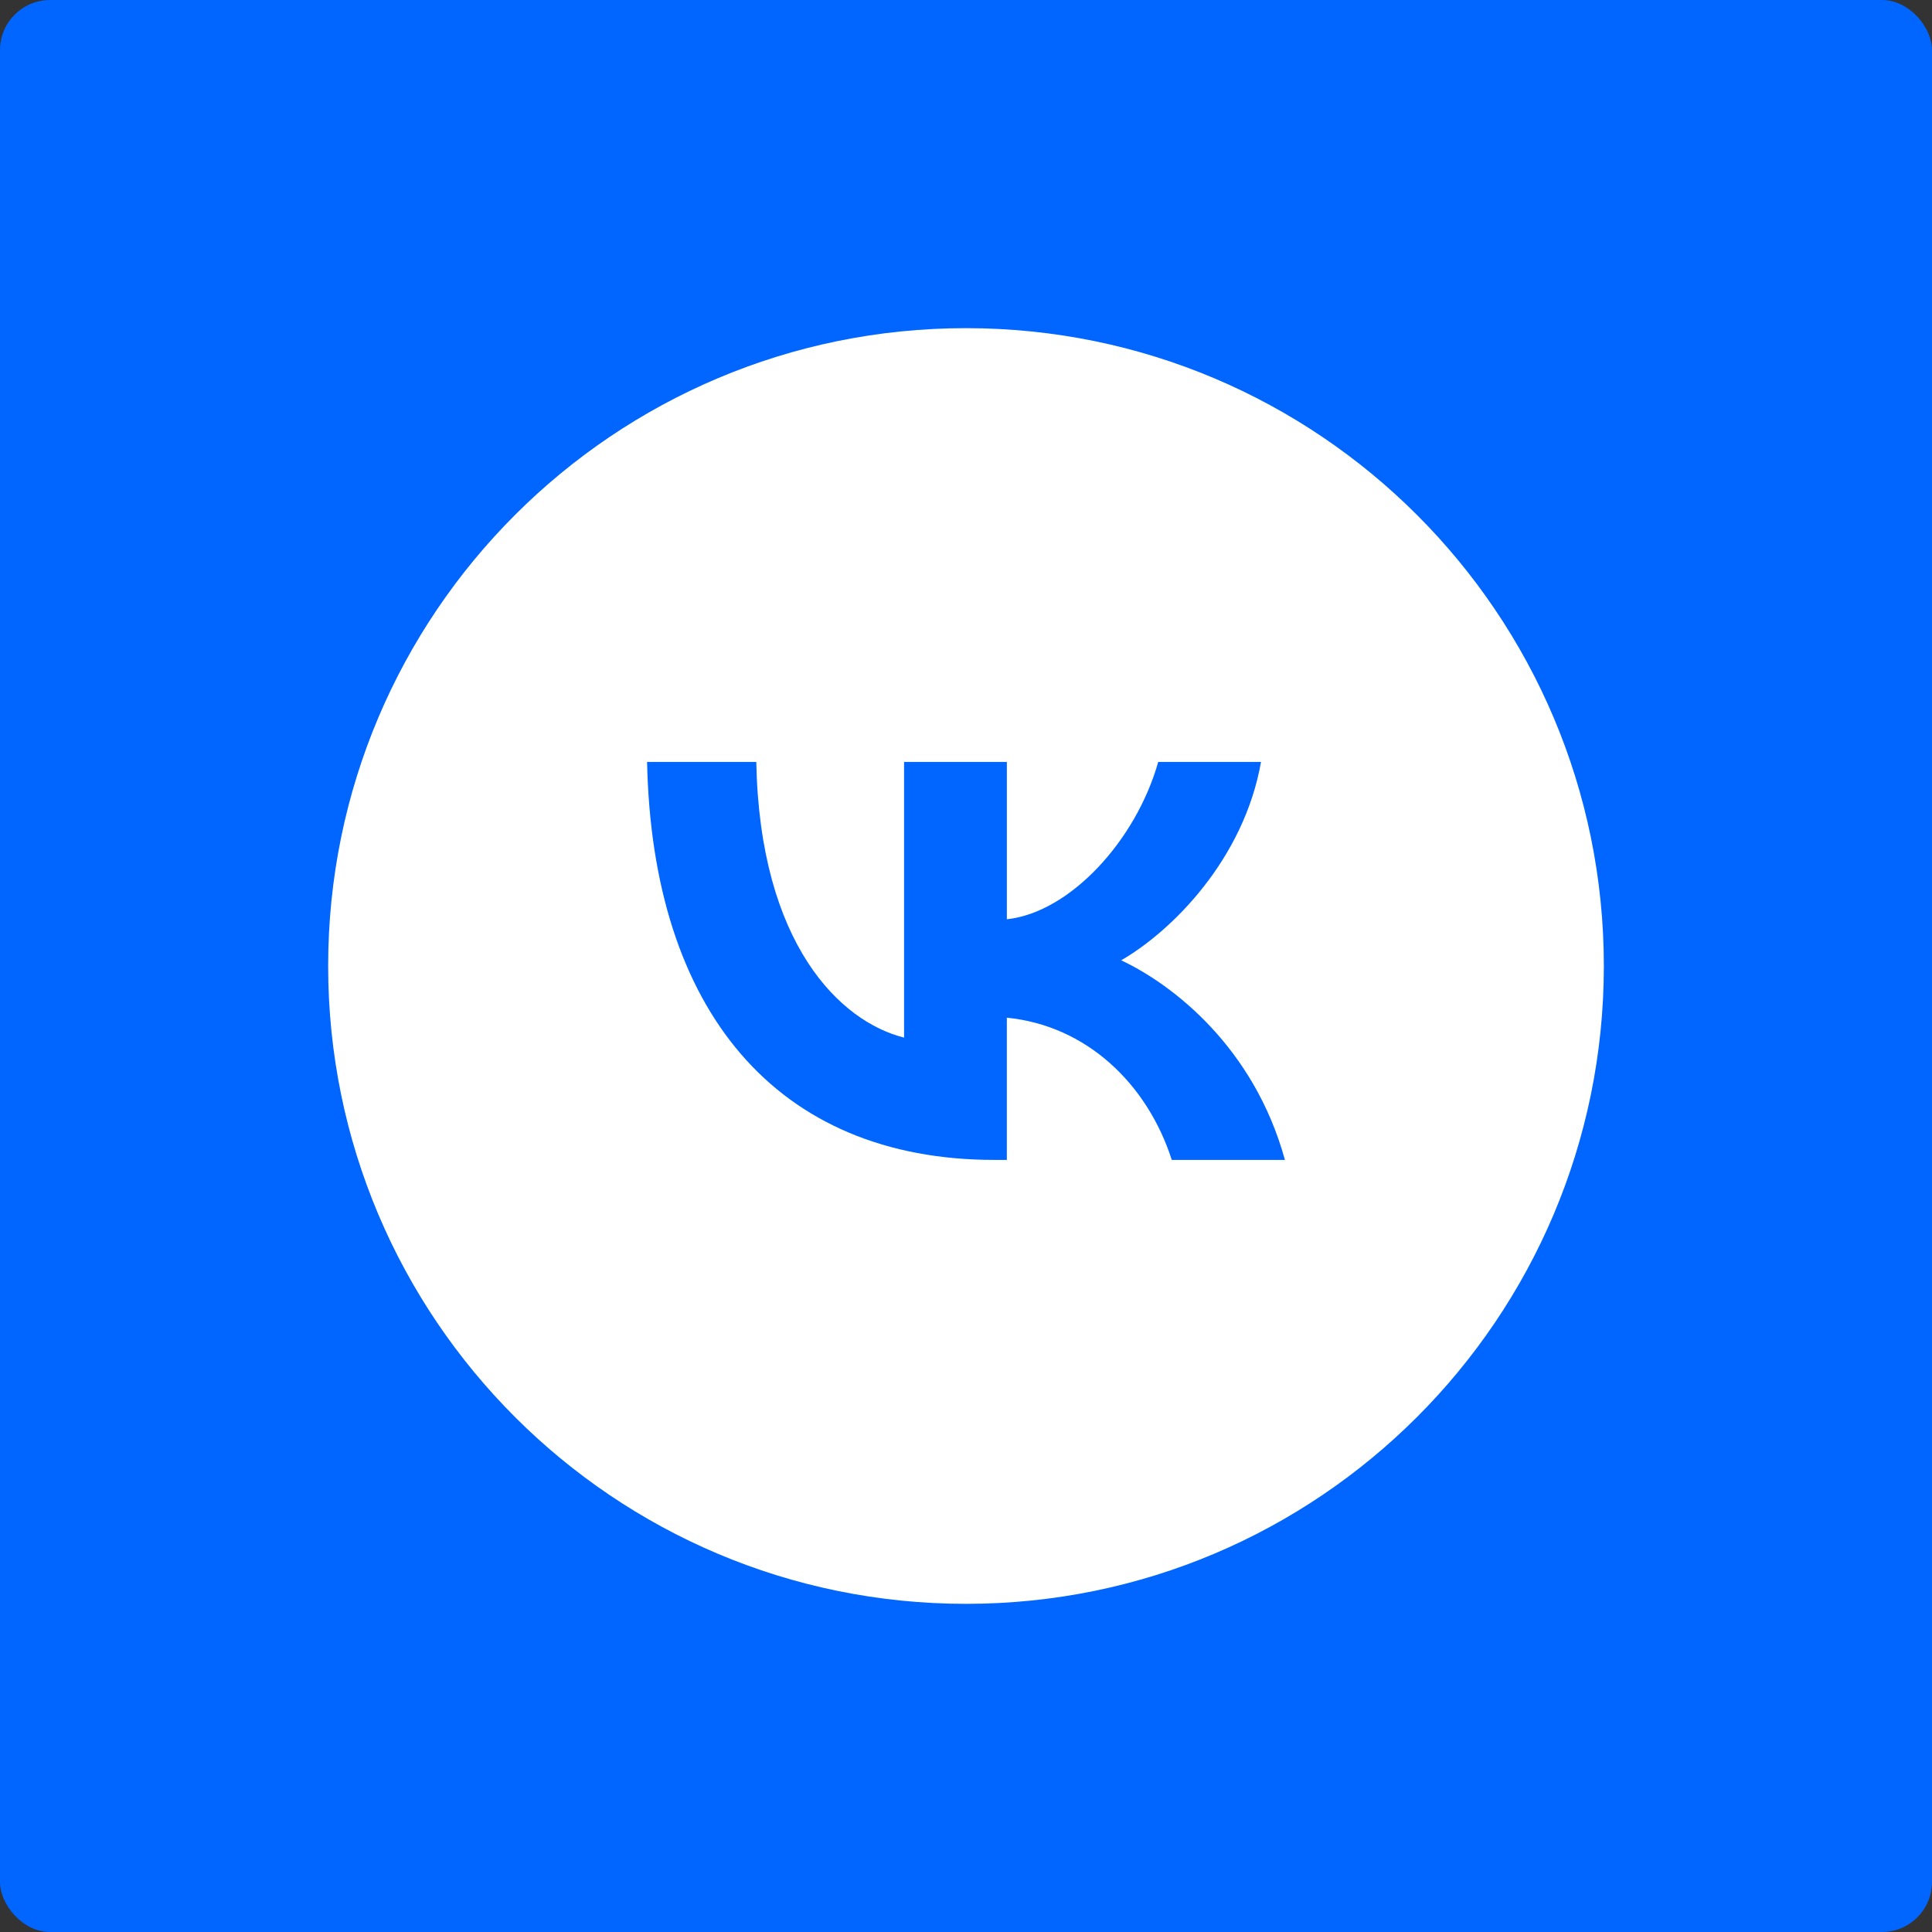 <?xml version="1.0" encoding="UTF-8"?>
<svg id="a" data-name="Layer 1" xmlns="http://www.w3.org/2000/svg" viewBox="0 0 1080 1080">
  <rect x="0" y="0" width="1080" height="1080" fill="#333333" stroke="none"/>
  <rect width="1080" height="1080" rx="28" ry="28" style="fill: #06f;"/>
  <path d="M540,896.56c196.92,0,356.56-159.64,356.56-356.56s-159.64-356.56-356.56-356.56S183.44,343.08,183.44,540s159.64,356.56,356.56,356.56Zm-178.28-470.65c2.9,138.97,72.38,222.49,194.2,222.49h6.91v-79.51c44.76,4.45,78.61,37.19,92.2,79.51h63.25c-17.37-63.25-63.03-98.21-91.53-111.58,28.51-16.48,68.59-56.57,78.17-110.91h-57.46c-12.47,44.1-49.44,84.18-84.62,87.97v-87.97h-57.46v154.11c-35.63-8.91-80.62-52.11-82.62-154.11h-61.02Z" style="fill: #fff; fill-rule: evenodd;"/>
</svg>